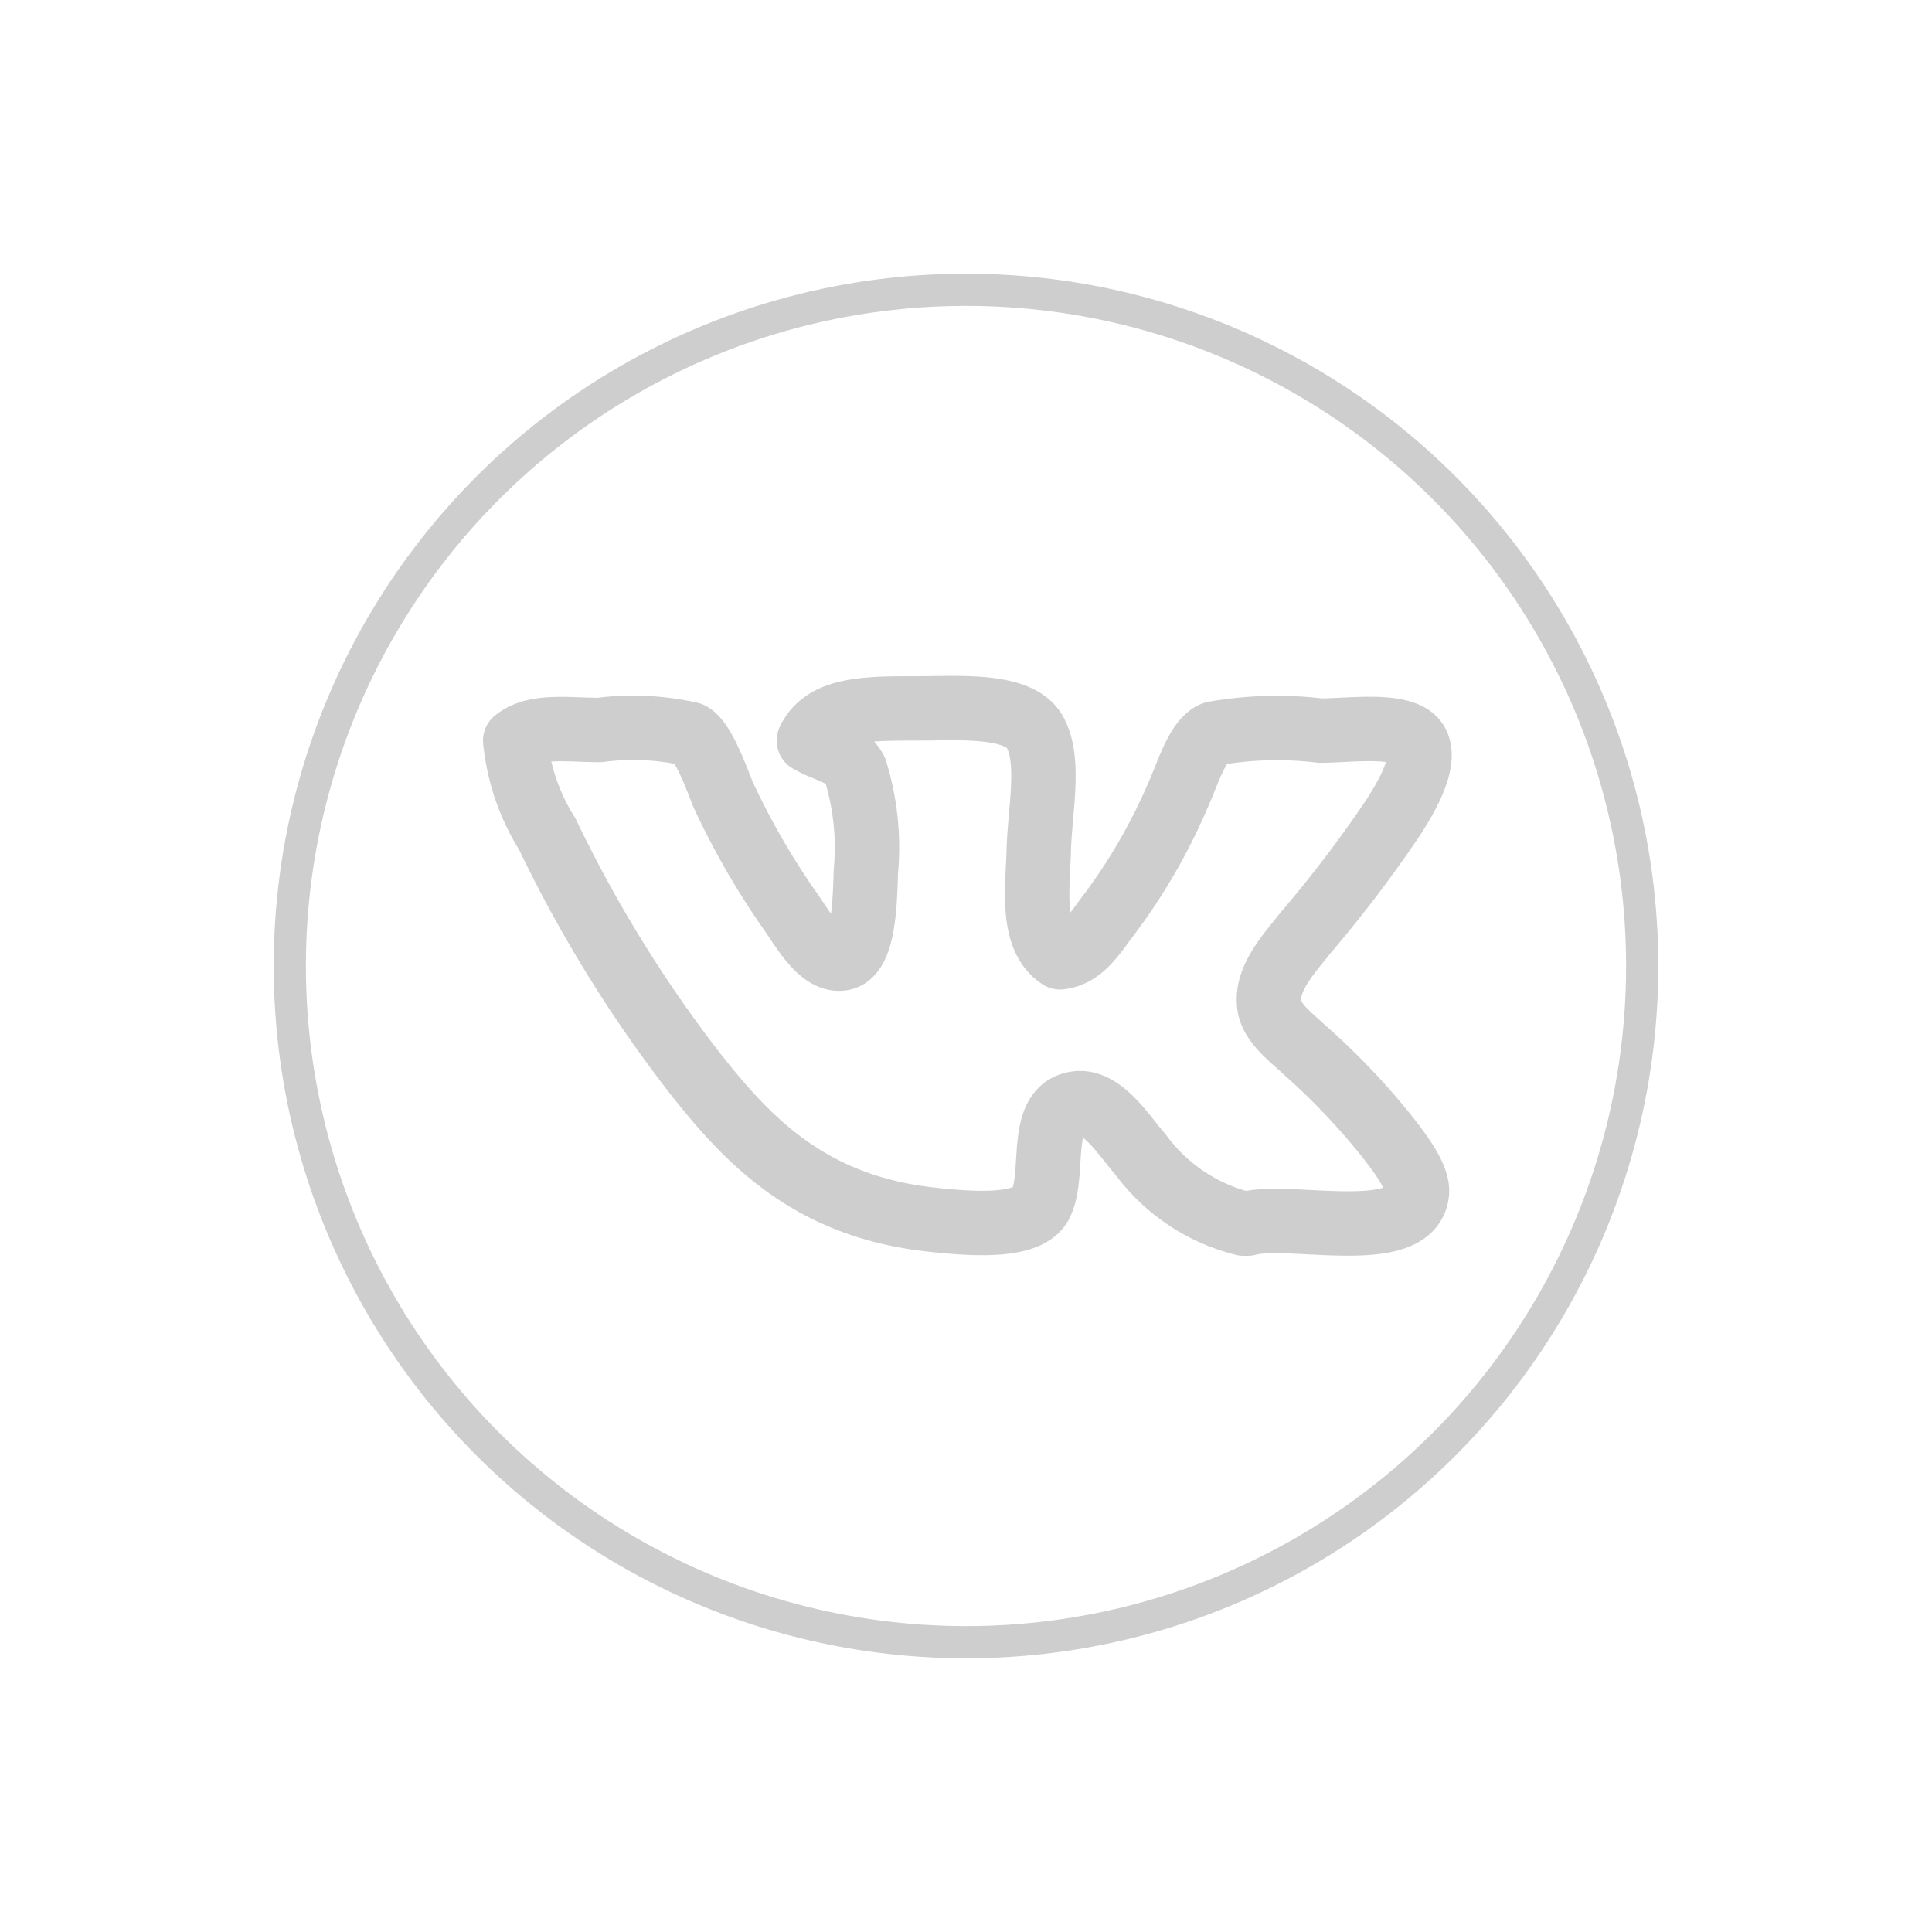 <svg id="Layer_1" data-name="Layer 1" xmlns="http://www.w3.org/2000/svg" viewBox="0 0 60 60"><defs><style>.cls-1,.cls-2{fill:none;stroke:#cecece;}.cls-1{stroke-miterlimit:10;}.cls-2{stroke-linecap:round;stroke-linejoin:round;stroke-width:2px;}</style></defs><title>vk-logo-2</title><circle class="cls-1" cx="30" cy="30" r="21"/><path class="cls-2" d="M38.75,38h-.13a5.67,5.67,0,0,1-3.21-2.16c-.47-.52-1.18-1.71-2-1.57-1.21.19-.61,2.26-1.11,3.15-.41.72-2.15.59-3.34.46-3.78-.4-5.71-2.42-7.41-4.59A41.1,41.1,0,0,1,17,25.91,6.74,6.74,0,0,1,16,23c.61-.5,1.61-.33,2.62-.33a8.1,8.1,0,0,1,2.82.13c.37.19.75,1.19,1,1.84a23.8,23.8,0,0,0,2.16,3.74c.36.52.92,1.51,1.57,1.38s.69-1.69.72-2.69a8.08,8.08,0,0,0-.33-3.15c-.31-.57-.87-.58-1.44-.92.47-1,1.78-1,3.34-1,1.32,0,3.16-.15,3.67.72s.16,2.48.13,3.67-.27,2.73.66,3.34c.71-.08,1.09-.77,1.51-1.31a17.88,17.88,0,0,0,2.16-3.74c.29-.63.59-1.7,1.11-1.9A11.2,11.2,0,0,1,41,22.69c.95,0,2.65-.26,3,.39s-.49,1.92-.72,2.29A39.57,39.57,0,0,1,40.52,29c-.38.5-1.16,1.3-1.11,2.1,0,.61.64,1.07,1.11,1.51a21.38,21.38,0,0,1,2.56,2.69c.31.4,1,1.26.92,1.77C43.8,38.65,40,37.65,38.75,38Z"/></svg>